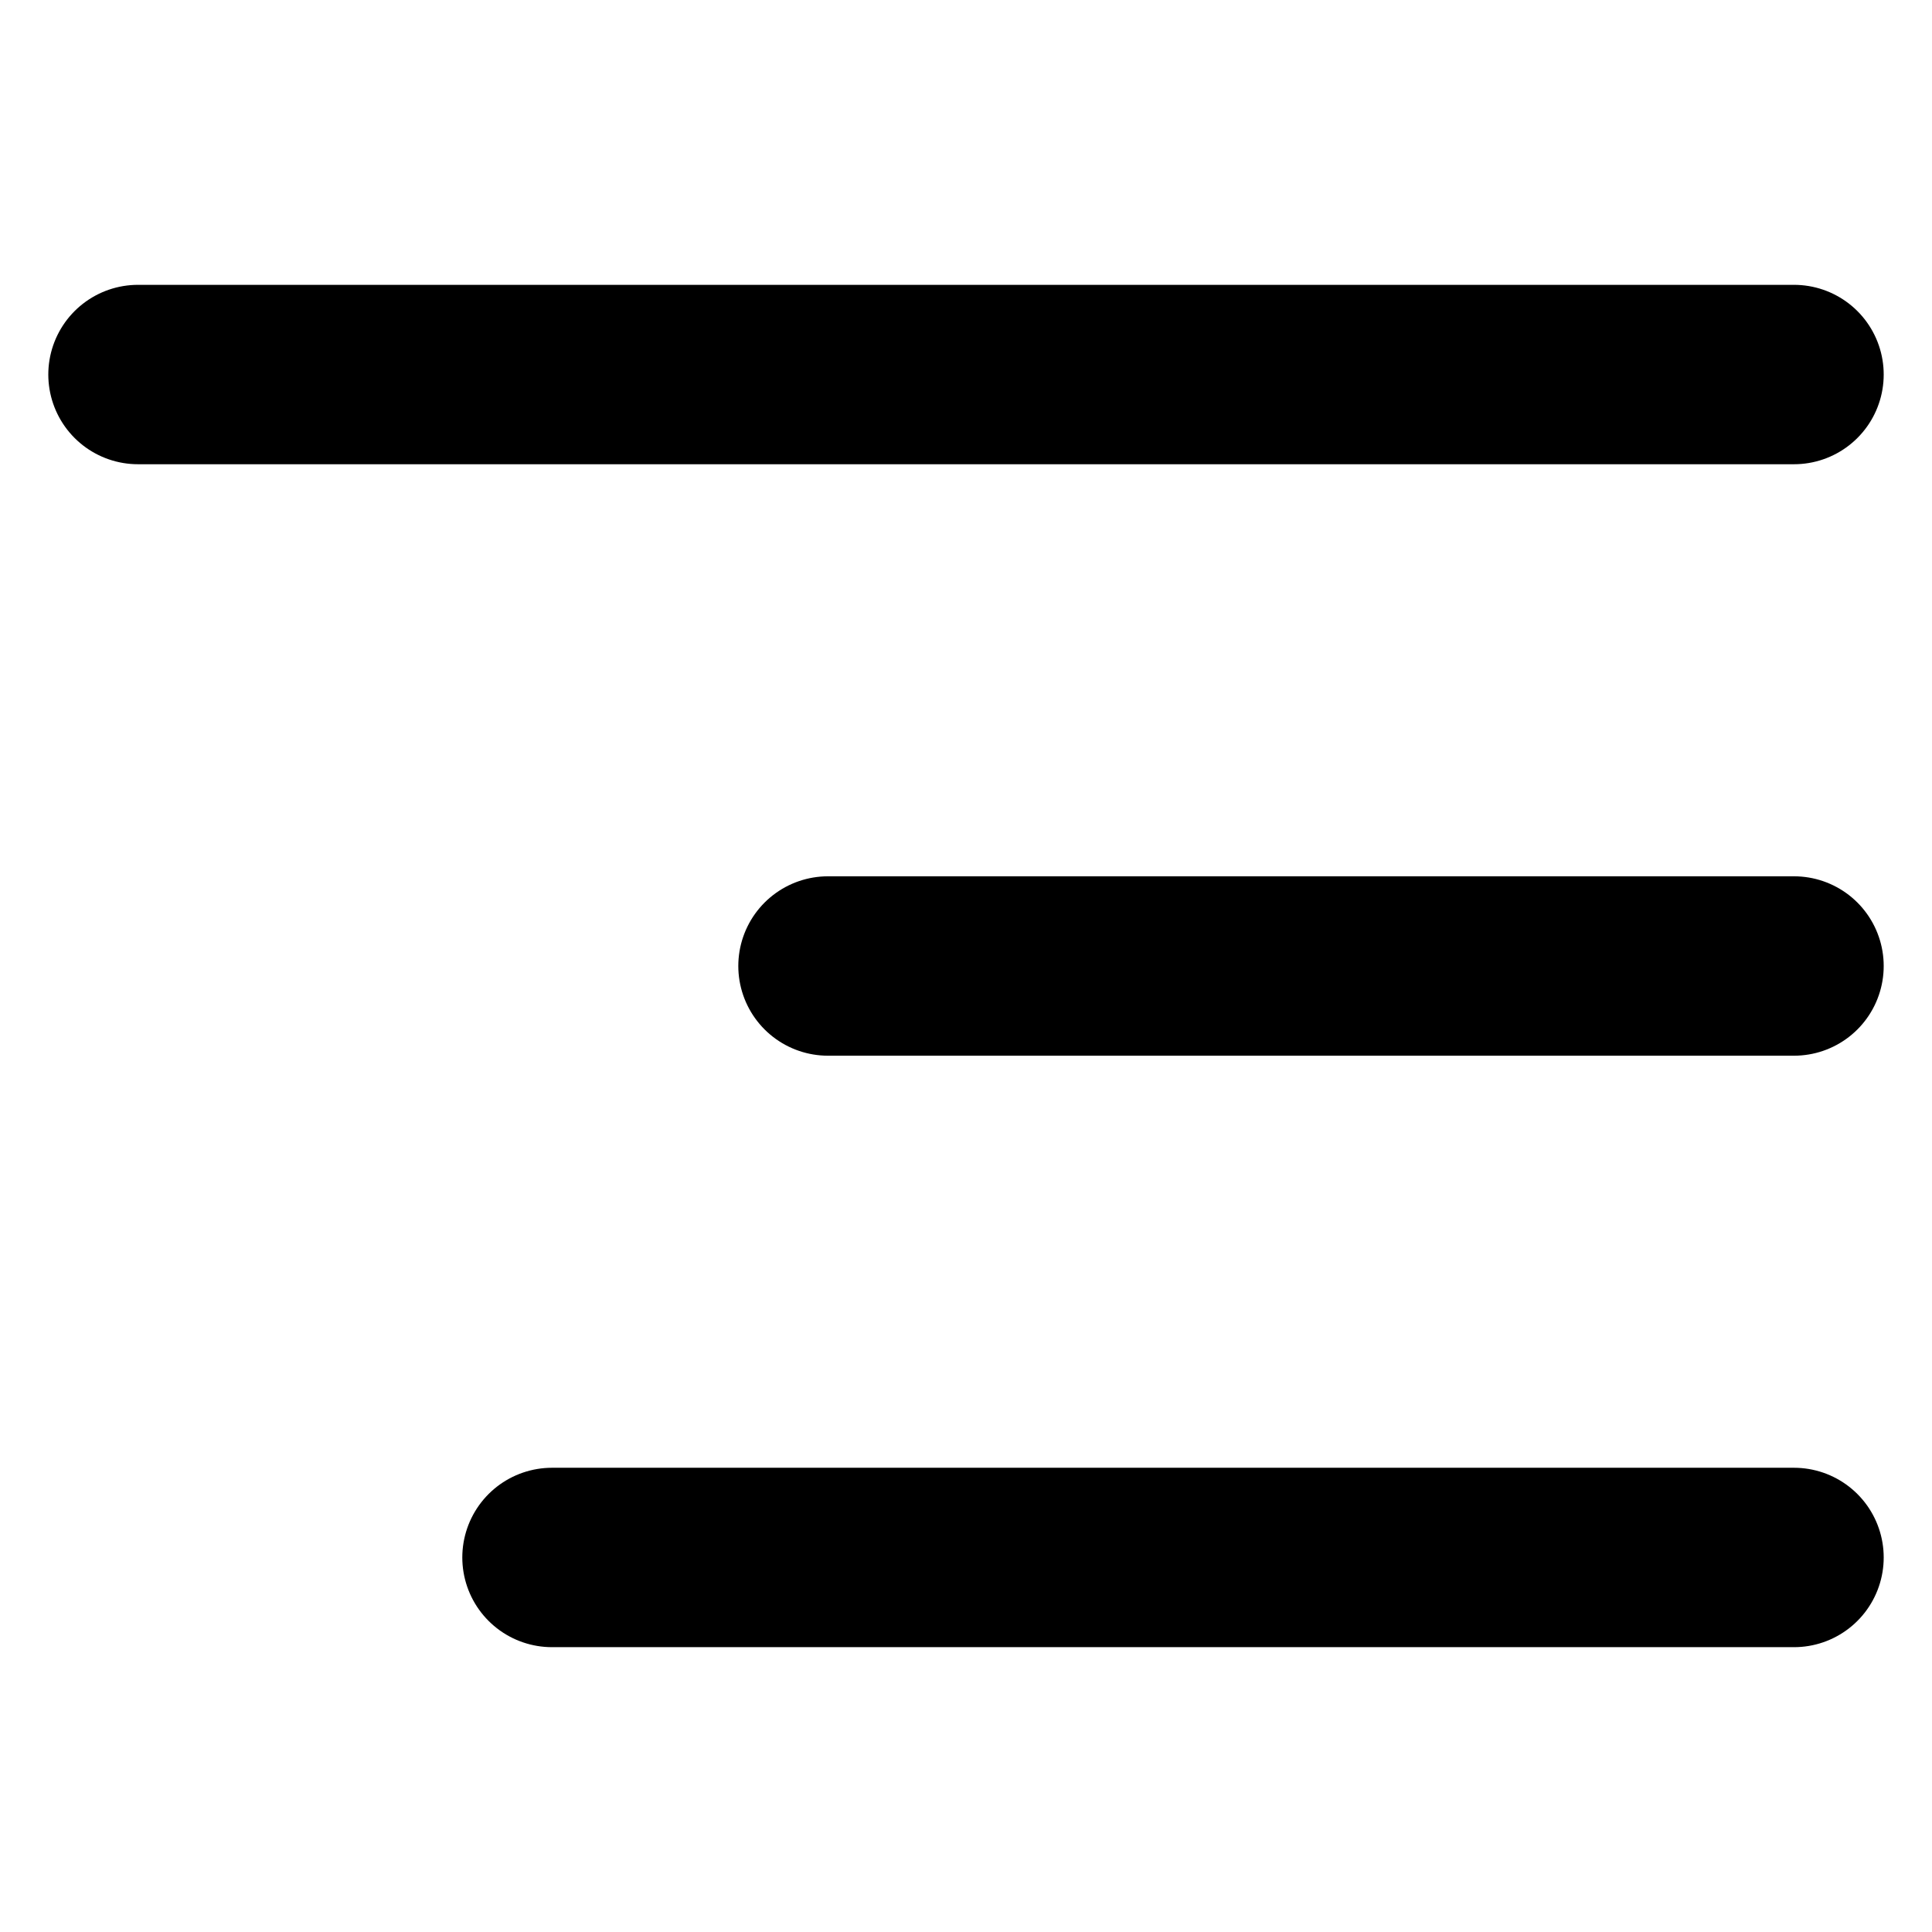 <svg width="20" height="20" viewBox="0 0 14 10" fill="none" xmlns="http://www.w3.org/2000/svg">
<path d="M1 0.714H13M13 5H6M4 9.286H13" stroke="current" stroke-width="1.3" stroke-linecap="round" stroke-linejoin="round"/>
</svg>
